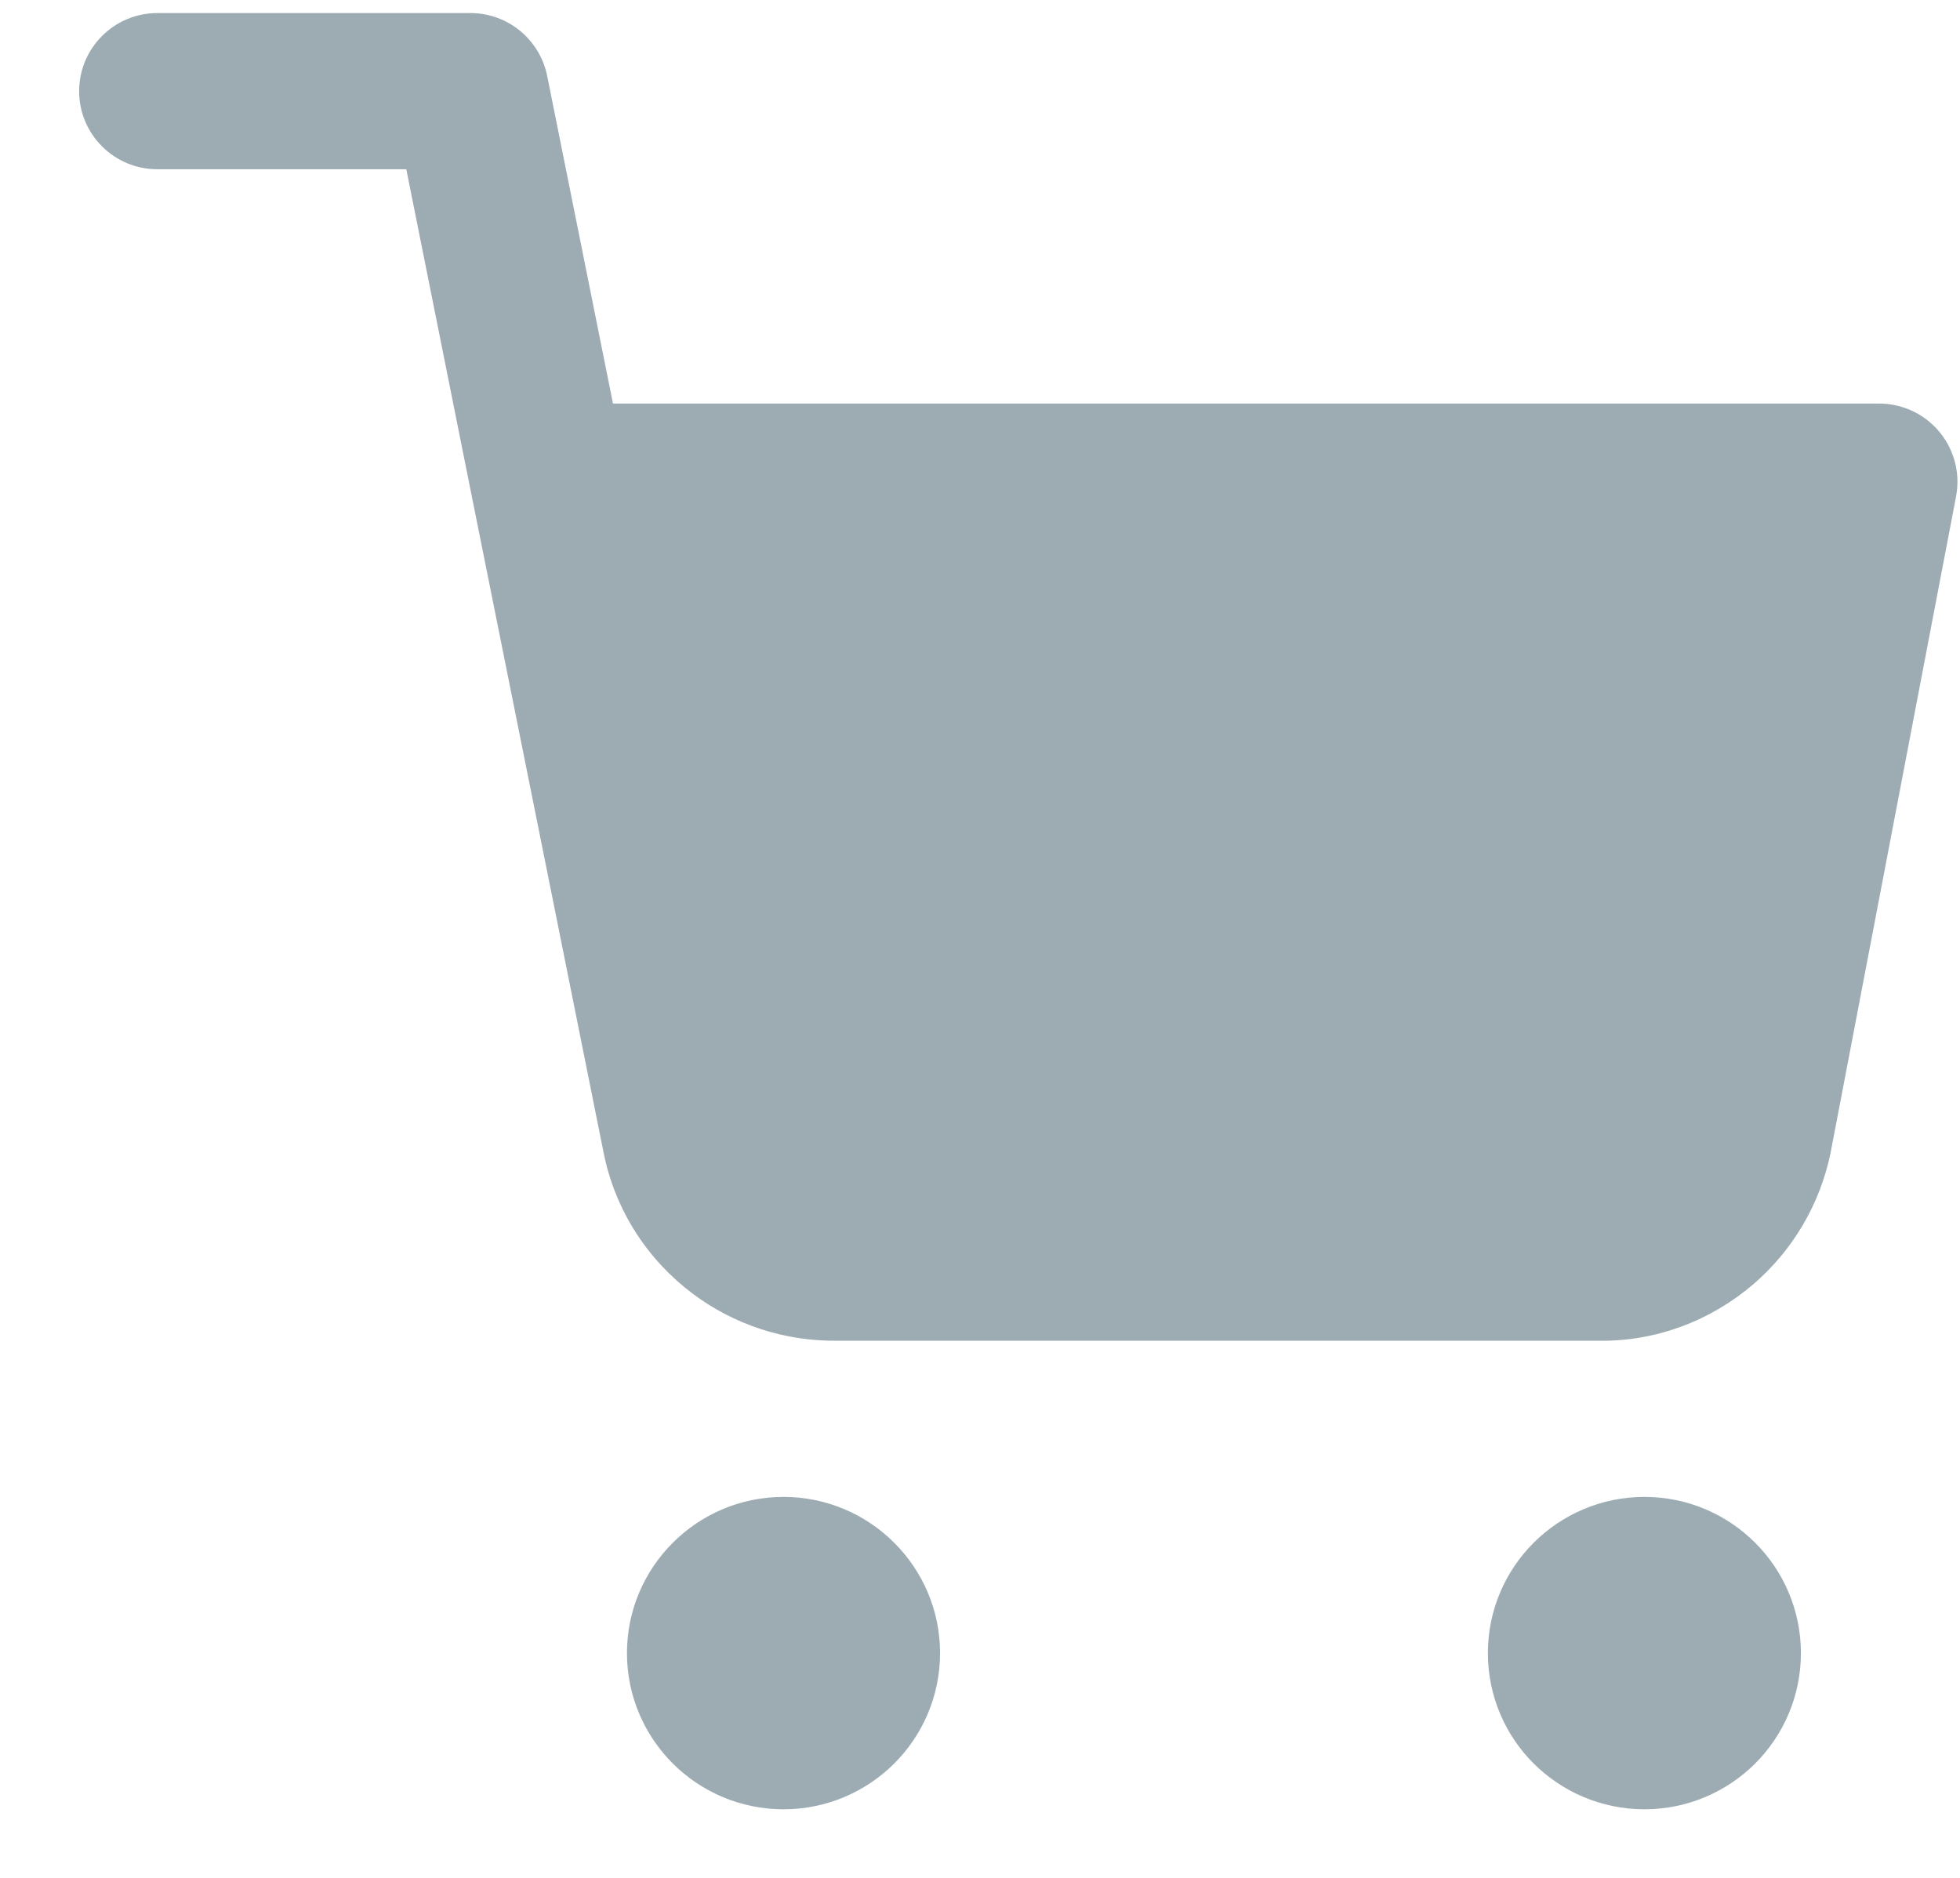 <svg width="24" height="23" viewBox="0 0 24 23" fill="none" xmlns="http://www.w3.org/2000/svg">
<path d="M11.511 20.247C11.511 19.719 11.295 19.24 10.949 18.895C10.603 18.549 10.123 18.334 9.594 18.334C9.065 18.334 8.585 18.549 8.239 18.895C7.893 19.24 7.677 19.719 7.677 20.247C7.677 20.775 7.893 21.255 8.239 21.6C8.585 21.945 9.065 22.16 9.594 22.16C10.123 22.16 10.603 21.945 10.949 21.6C11.295 21.255 11.511 20.775 11.511 20.247ZM22.052 20.247C22.052 19.719 21.837 19.24 21.491 18.895C21.145 18.549 20.665 18.334 20.136 18.334C19.607 18.334 19.127 18.549 18.78 18.895C18.434 19.24 18.219 19.719 18.219 20.247C18.219 20.775 18.434 21.255 18.78 21.6C19.127 21.945 19.607 22.16 20.136 22.16C20.665 22.16 21.145 21.945 21.491 21.6C21.837 21.255 22.052 20.775 22.052 20.247ZM7.889 6.856H21.852L20.538 13.734C20.494 13.953 20.379 14.141 20.22 14.278C20.047 14.427 19.824 14.513 19.561 14.508H10.232C10.01 14.511 9.8 14.44 9.632 14.314C9.45 14.177 9.317 13.978 9.269 13.737L7.889 6.856ZM1.927 2.073H4.975L5.787 6.128C5.891 6.546 6.268 6.856 6.719 6.856H7.889L7.506 4.943H6.719C6.19 4.943 5.76 5.372 5.76 5.9C5.76 5.95 5.764 6 5.772 6.048C5.776 6.075 5.781 6.102 5.787 6.128L7.39 14.112C7.532 14.831 7.936 15.435 8.482 15.845C8.981 16.219 9.603 16.431 10.259 16.421H19.561C20.277 16.436 20.955 16.172 21.473 15.726C21.946 15.318 22.285 14.757 22.416 14.116L23.952 6.079C24.05 5.56 23.71 5.06 23.19 4.96C23.128 4.948 23.065 4.942 23.011 4.943H7.506L6.7 0.929C6.61 0.488 6.223 0.16 5.76 0.16H1.927C1.398 0.16 0.969 0.589 0.969 1.117C0.969 1.645 1.398 2.073 1.927 2.073Z" fill="#9DACB3"/>
<path d="M7.399 6.39C7.357 5.811 7.815 5.317 8.396 5.317H21.402C21.99 5.317 22.452 5.823 22.398 6.409L21.698 14.009C21.651 14.524 21.219 14.918 20.702 14.918H8.951C8.427 14.918 7.992 14.513 7.954 13.991L7.399 6.39Z" fill="#9DACB3"/>
</svg>
